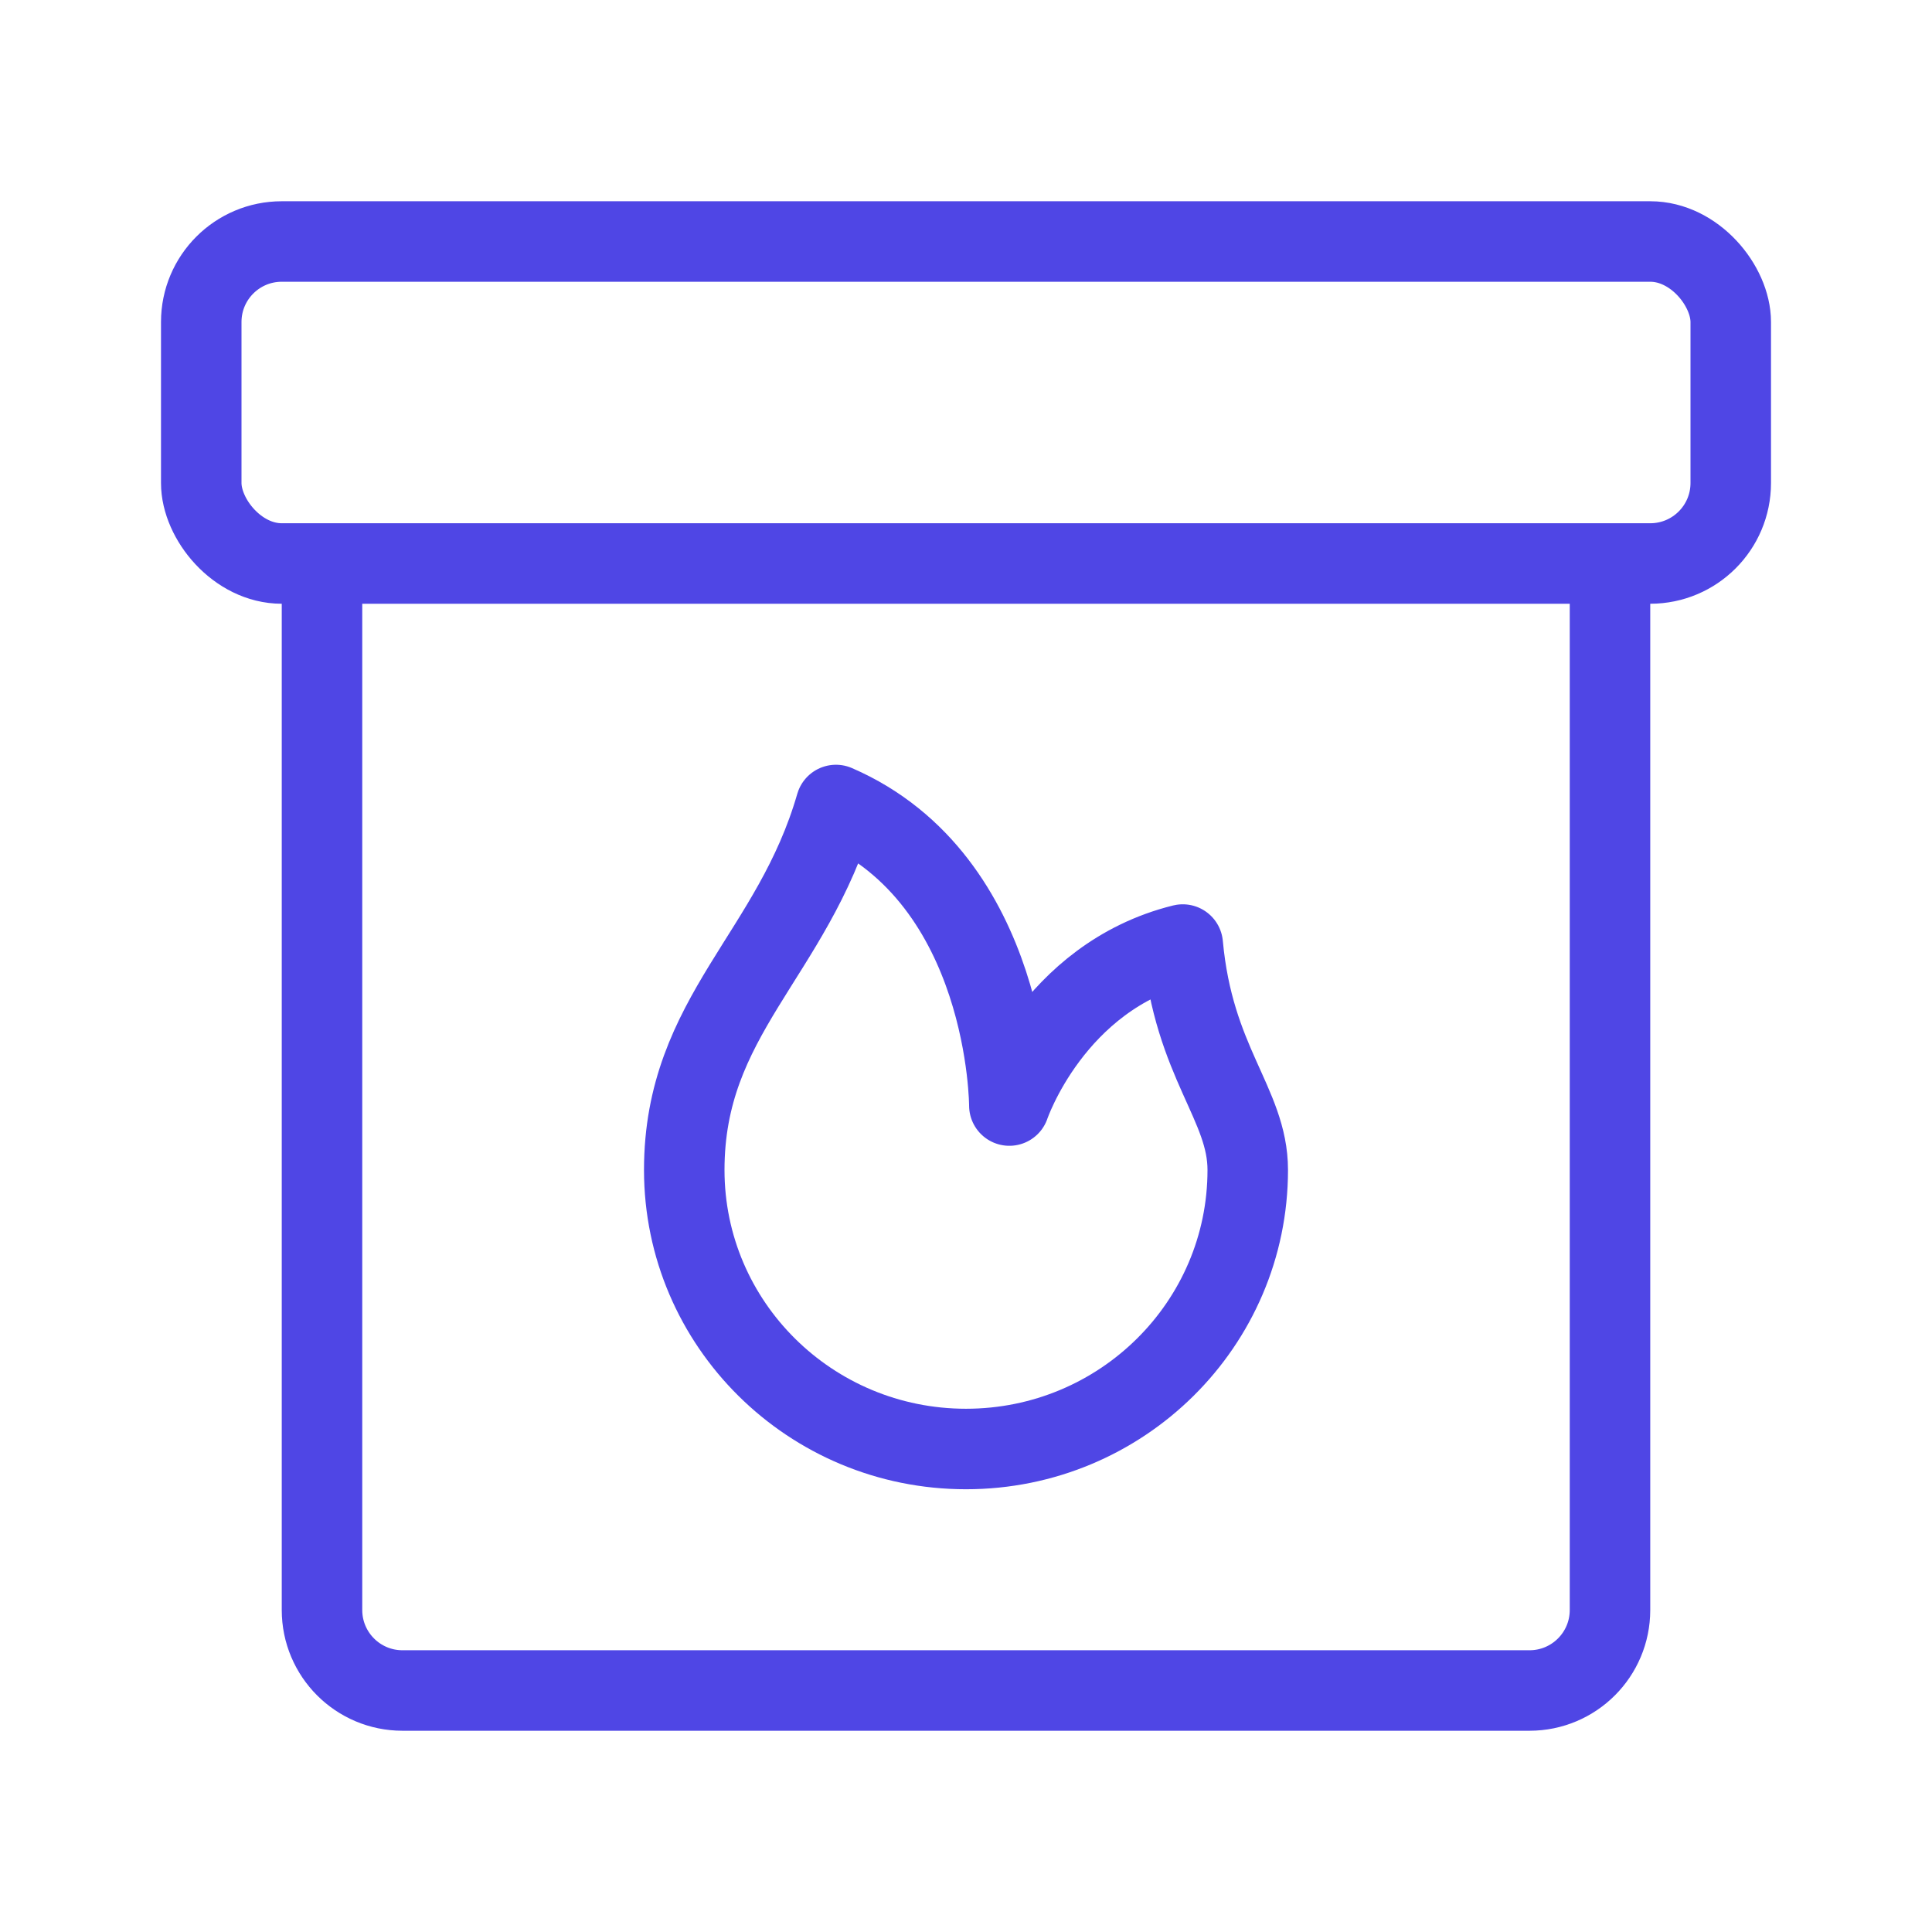 <?xml version="1.0" encoding="UTF-8"?>
<svg width="38" height="38" viewBox="0 0 48 48" fill="none" xmlns="http://www.w3.org/2000/svg">
  <rect x="5" y="6" width="38" height="8" rx="2" fill="none" stroke="#4f46e5" stroke-width="2" stroke-linejoin="round"/>
  <path d="M8 14V40C8 41.105 8.895 42 10 42H38C39.105 42 40 41.105 40 40V14" stroke="#4f46e5" stroke-width="2"
        stroke-linejoin="round"/>
  <path
    d="M31 29.067C31 32.896 27.866 36 24 36C20.134 36 17 32.896 17 29.067C17 25.238 19.692 23.733 20.769 20C25.077 21.867 25.077 27.467 25.077 27.467C25.077 27.467 26.154 24.267 29.385 23.467C29.654 26.4 31 27.432 31 29.067Z"
    fill="none" stroke="#4f46e5" stroke-width="2" stroke-linecap="round" stroke-linejoin="round"/>
</svg>
